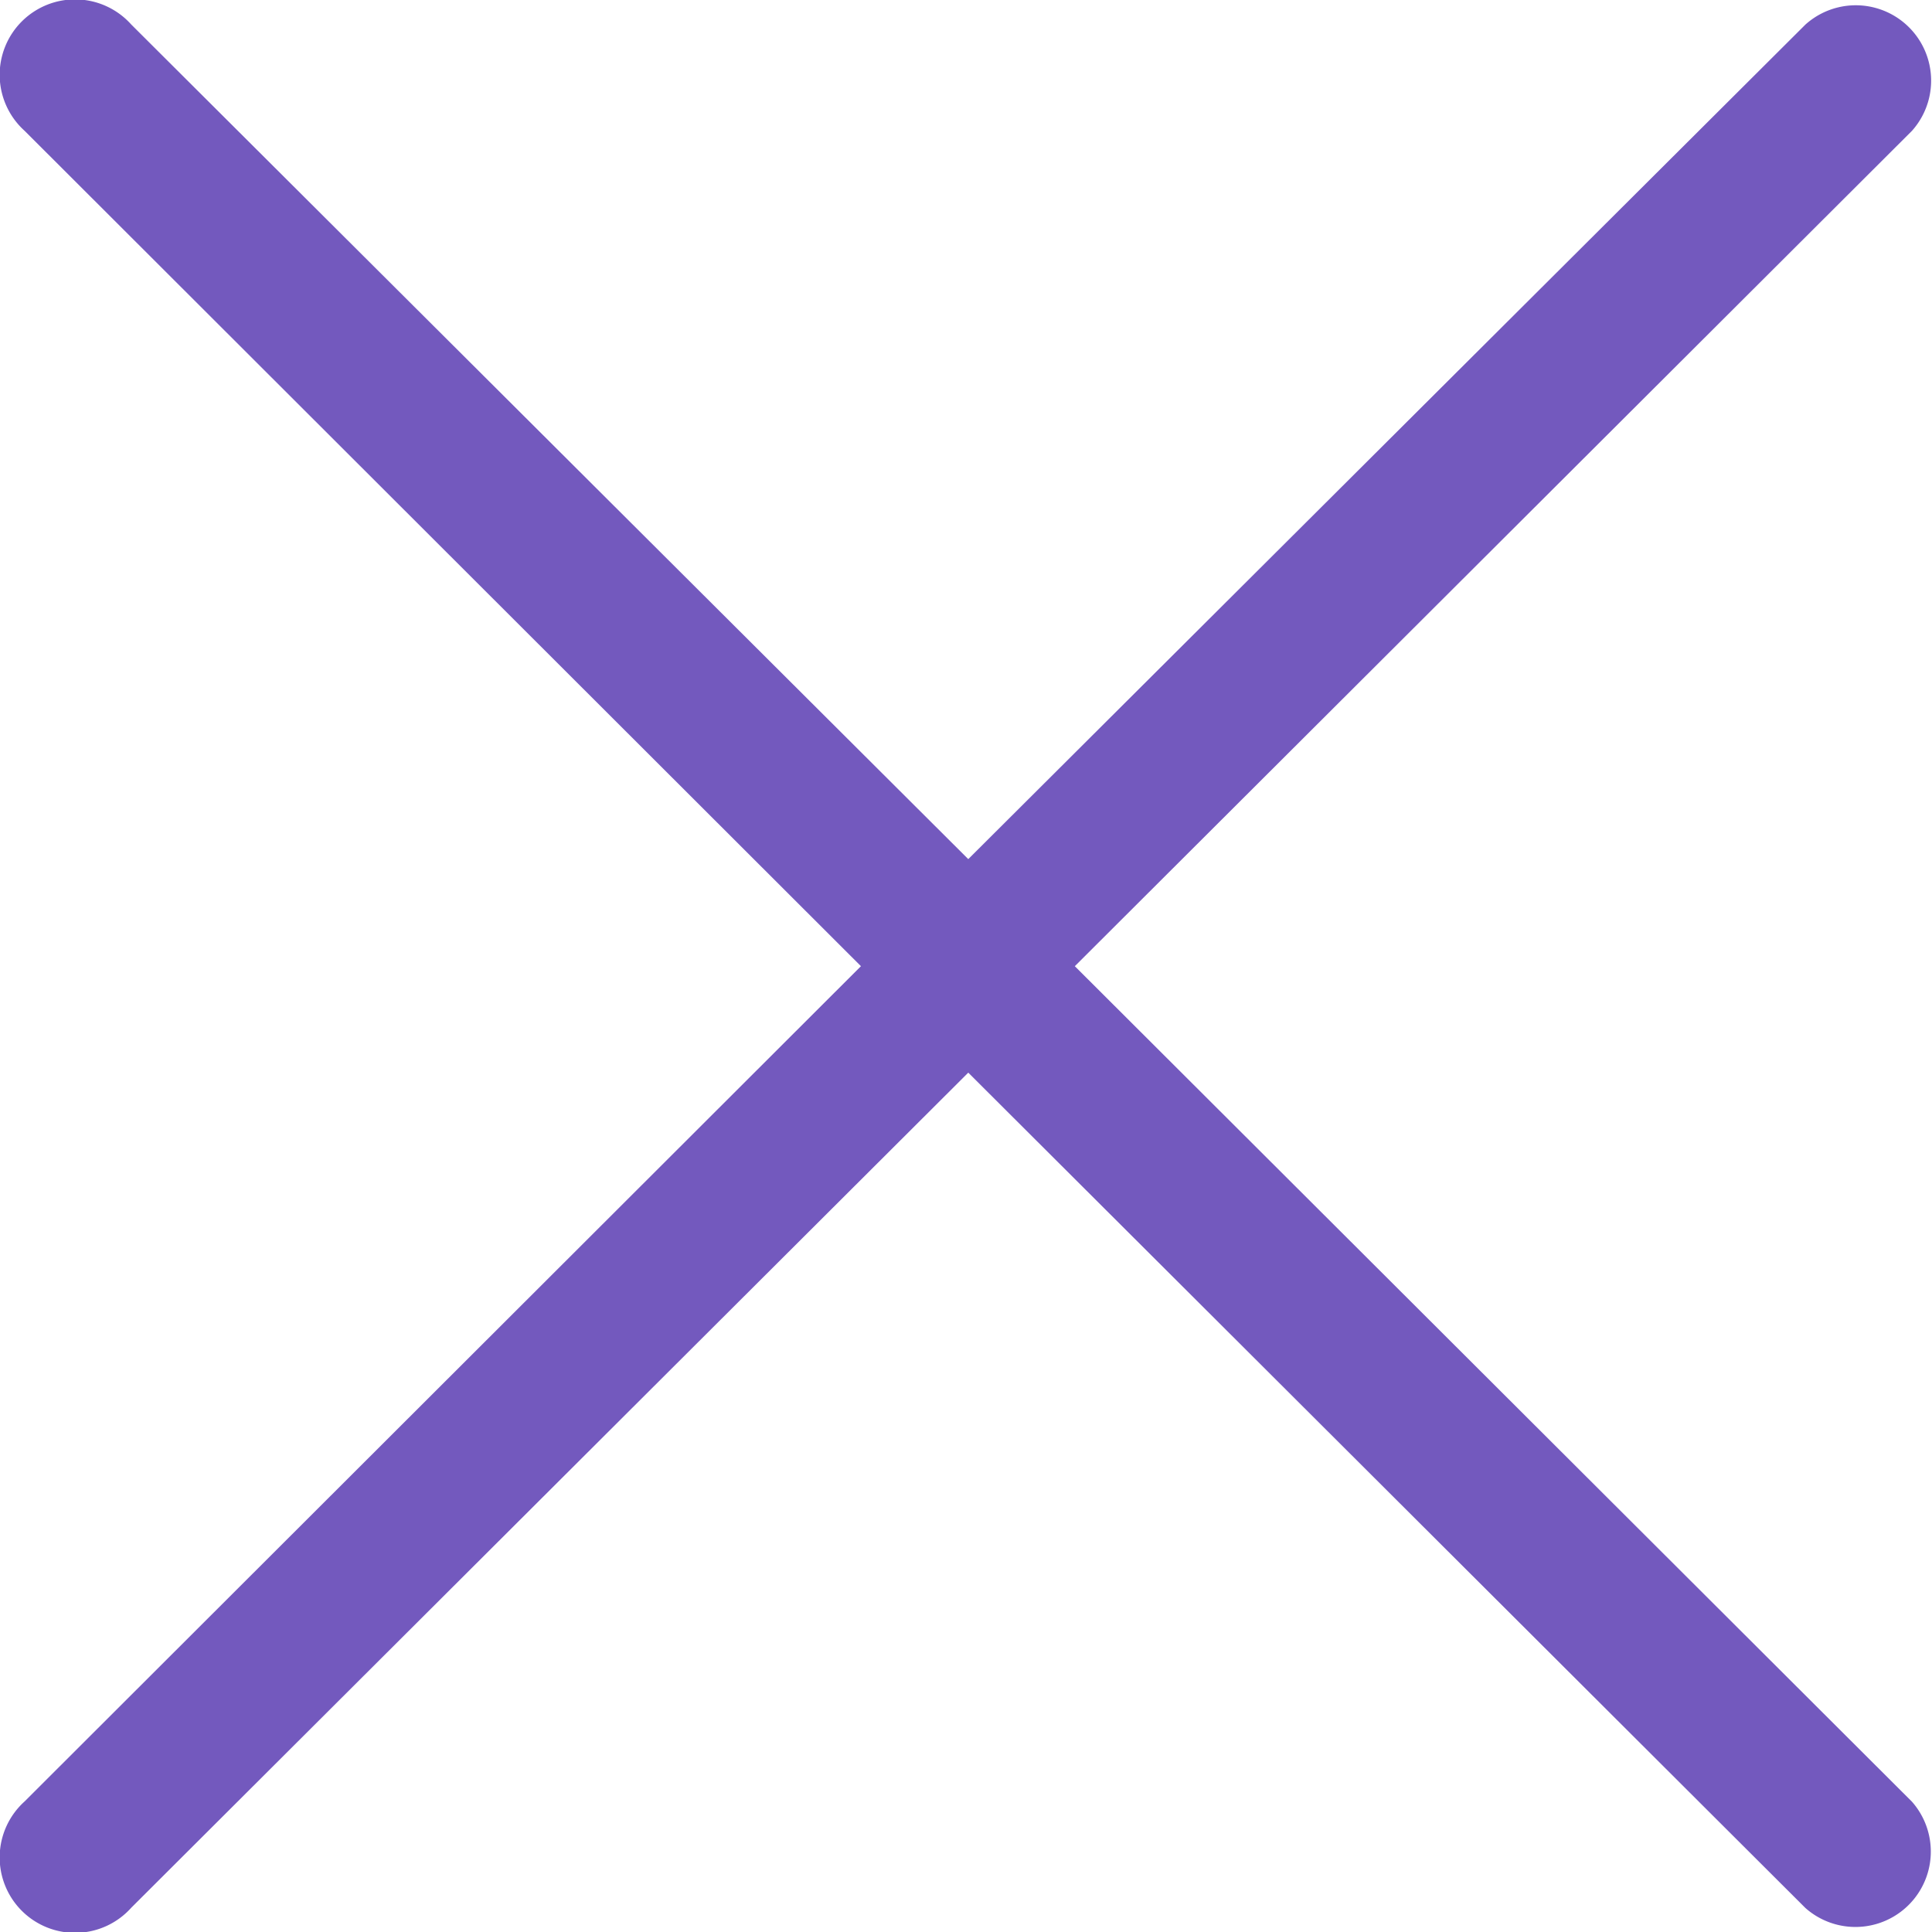 <svg xmlns="http://www.w3.org/2000/svg" width="40" height="40" viewBox="0 0 40 40">
  <g id="close" transform="translate(0.034 0.033)">
    <g id="Group_1191" data-name="Group 1191" transform="translate(-0.034 -0.033)">
      <path id="Path_1705" data-name="Path 1705" d="M22.219,19.971,39.55,2.677a1.56,1.56,0,0,0-2.206-2.2L20.013,17.754,2.683.474a1.561,1.561,0,1,0-2.209,2.2L17.791,19.971.474,37.265a1.561,1.561,0,1,0,2.209,2.2L20.013,22.175,37.344,39.469a1.561,1.561,0,0,0,2.207-2.2Z" transform="translate(0.034 0.033)" fill="#7359be"/>
    </g>
  </g>
</svg>
